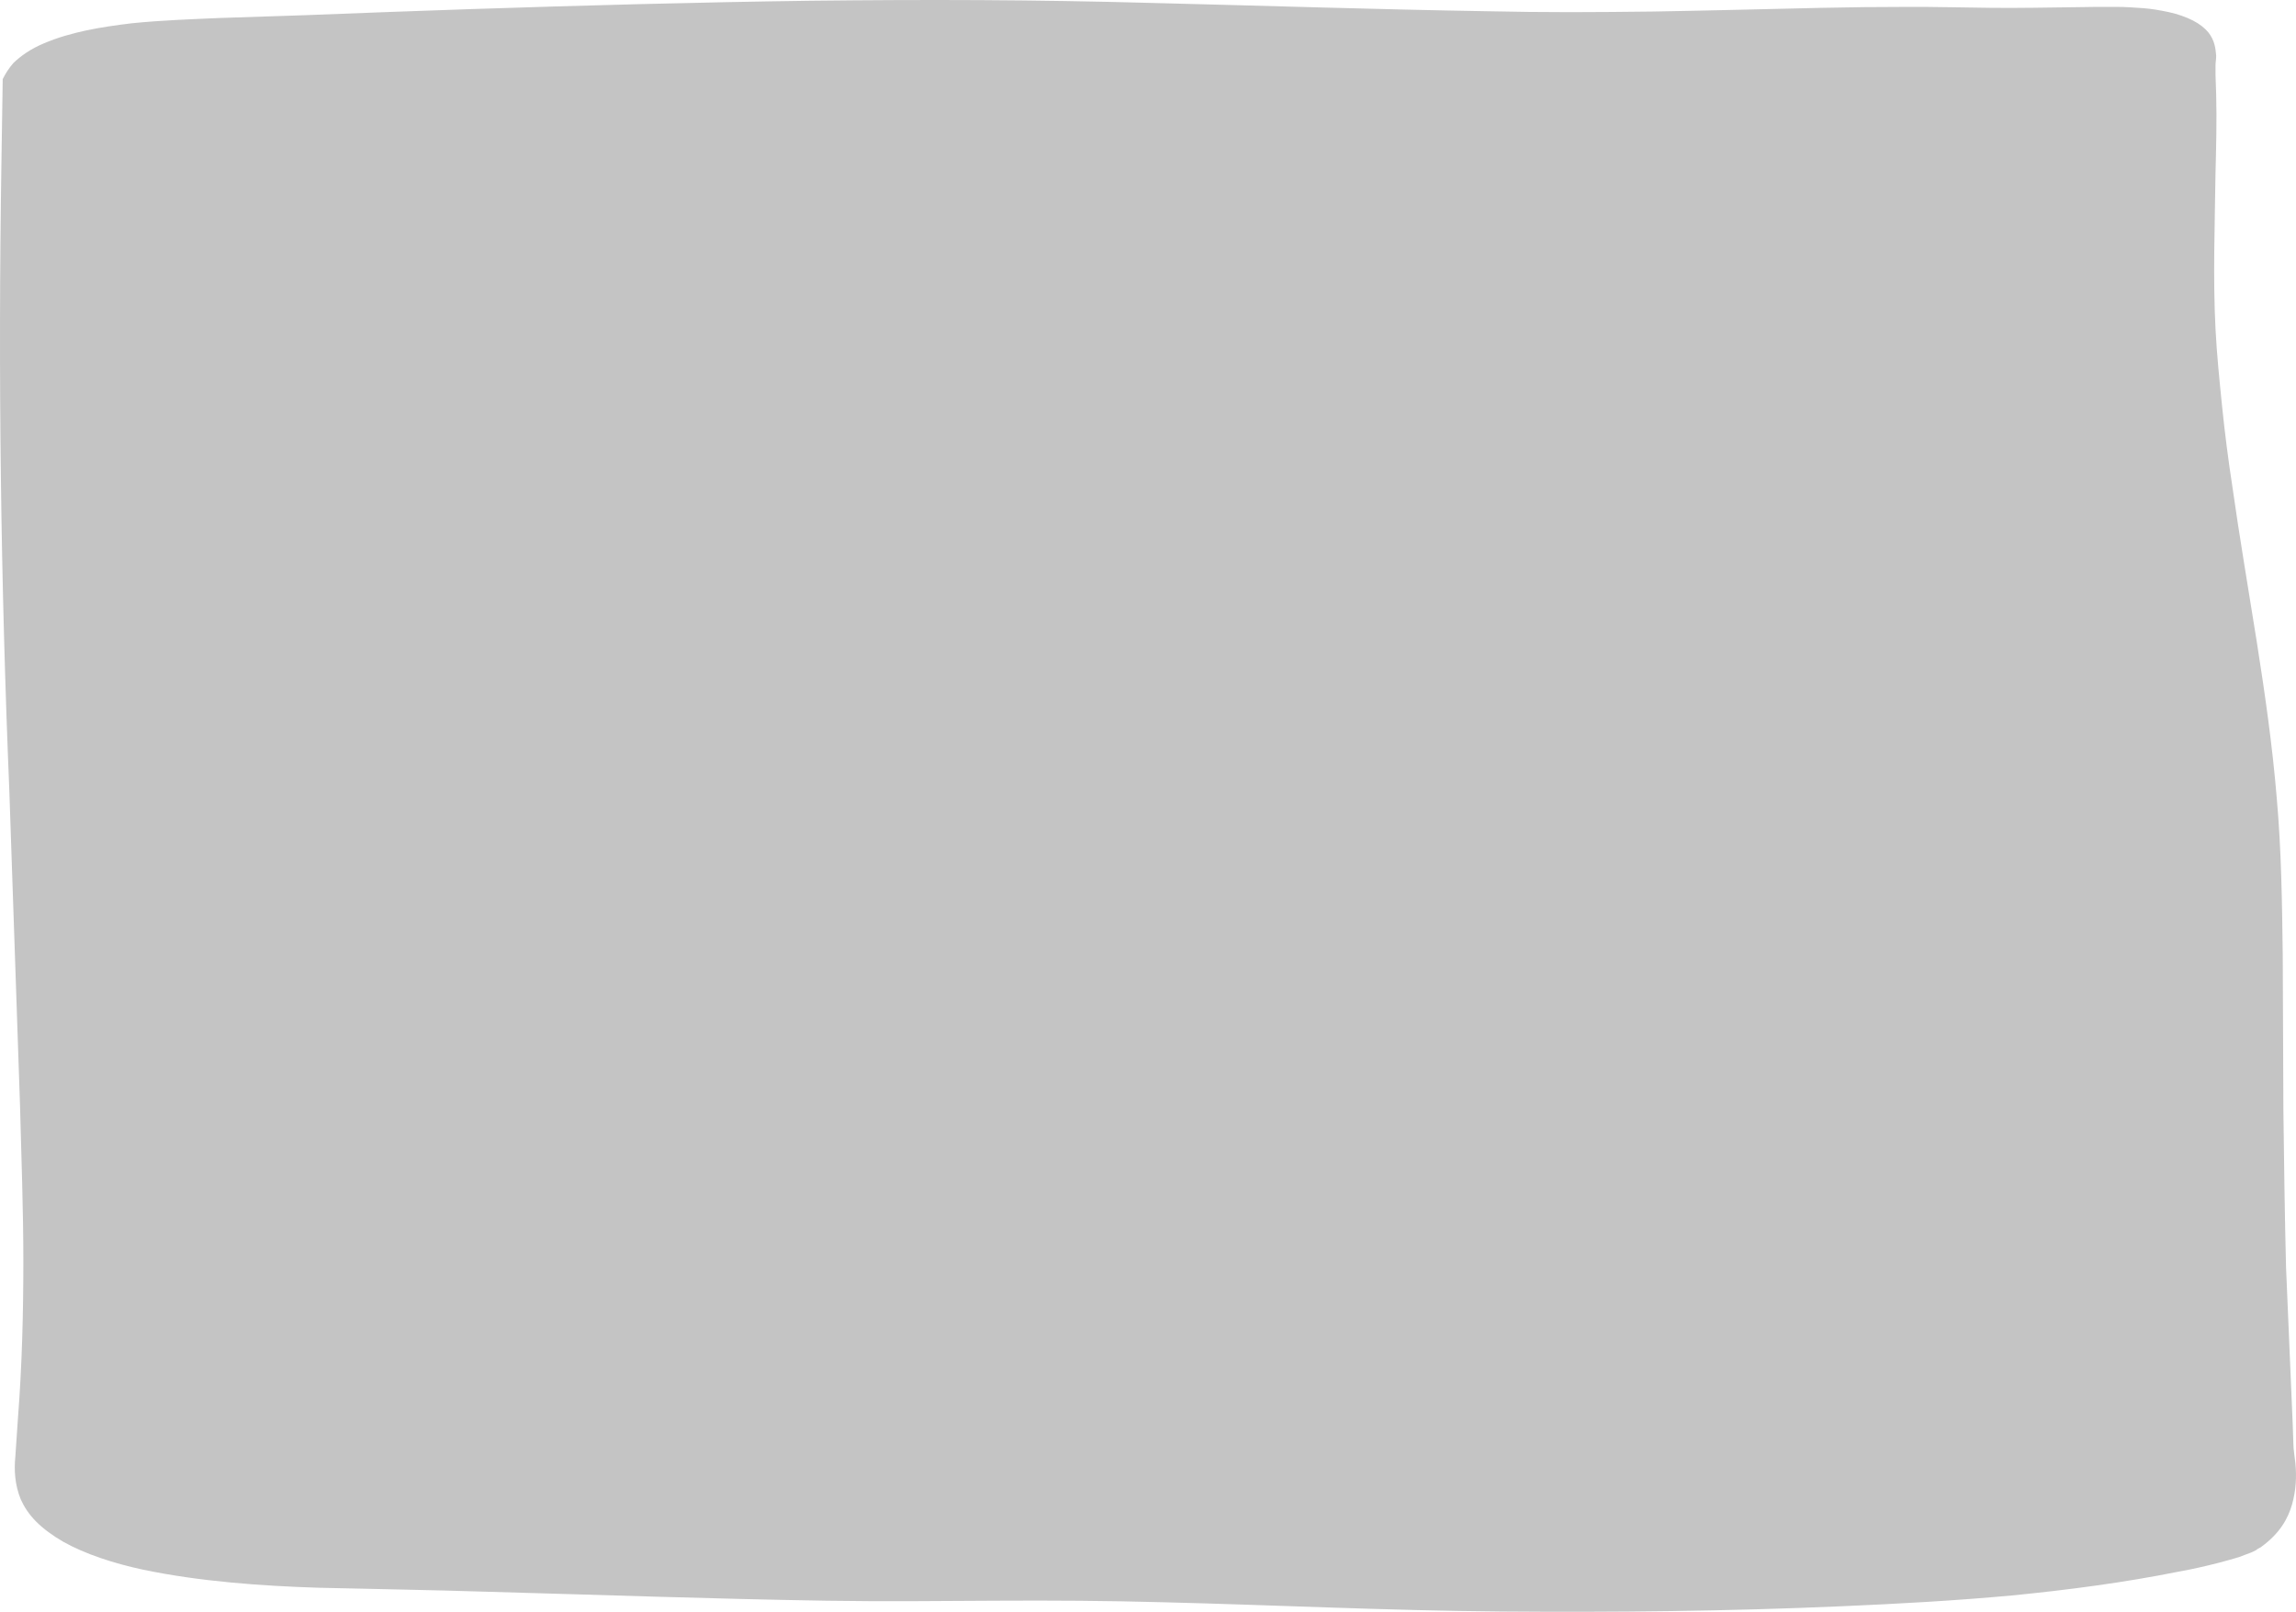<svg width="681" height="478" viewBox="0 0 681 478" fill="none" xmlns="http://www.w3.org/2000/svg">
<path d="M0.806 23.459C1.596 21.903 2.583 20.256 3.964 18.701C6.136 16.596 9.096 14.492 13.044 12.845C15.018 12.022 16.992 11.29 19.163 10.649C21.335 10.009 23.506 9.46 25.677 9.002C30.02 8.087 34.56 7.447 39.1 6.898C48.18 5.983 56.865 5.709 64.958 5.343L90.026 4.519C106.607 3.879 123.385 3.238 139.966 2.689C173.325 1.591 206.881 0.676 240.438 0.219C257.216 0.036 273.994 -0.056 290.772 0.036C307.55 0.127 324.526 0.402 341.107 0.859C374.663 1.683 407.825 2.781 440.986 3.33C449.277 3.513 457.567 3.604 465.66 3.604C473.95 3.604 482.043 3.513 490.334 3.421C506.914 3.147 523.495 2.689 540.273 2.323C548.761 2.14 557.052 2.049 565.539 2.049C569.684 2.049 574.027 2.049 578.172 2.14L590.608 2.323C598.701 2.415 606.794 2.232 615.282 2.14L621.598 2.049H624.756H626.335H628.112C630.481 2.049 633.047 2.232 635.613 2.415C638.179 2.598 640.745 3.055 643.311 3.604C645.877 4.153 648.443 5.068 650.417 6.075C652.391 7.081 653.97 8.362 654.957 9.551C656.931 12.022 657.128 14.401 657.326 16.505C657.326 17.603 657.128 18.518 657.128 19.433C657.128 19.89 657.128 20.256 657.128 20.714V22.178L657.326 28.034C657.523 35.811 657.326 43.588 657.128 51.273C656.931 66.736 656.339 82.199 657.128 97.57C657.523 105.255 658.313 112.941 659.102 120.718C659.892 128.404 660.879 136.181 662.063 143.867C666.406 174.7 672.722 205.626 675.288 236.643C676.67 252.197 676.867 267.66 677.065 283.122L677.262 329.602C677.459 345.065 677.657 360.527 678.052 375.99L680.026 422.378L680.223 428.142C680.223 429.881 680.618 431.894 680.815 433.907C681.21 437.932 681.013 441.958 679.828 446.167C678.644 450.284 676.275 454.676 670.748 458.702C670.551 458.885 670.551 458.885 670.156 459.068C669.761 459.251 669.367 459.525 669.169 459.708C668.577 459.983 667.985 460.349 667.393 460.532C666.208 460.989 665.221 461.355 664.234 461.721C662.261 462.362 660.089 462.911 658.115 463.46C654.167 464.466 650.22 465.381 646.074 466.113C630.086 469.315 613.505 471.511 596.727 473.158C579.751 474.714 563.171 475.628 546.195 476.36C512.639 477.824 478.885 478.19 445.329 477.916C411.575 477.641 378.216 475.995 345.054 475.171C328.474 474.714 312.09 474.622 295.51 474.714C278.929 474.805 261.953 474.988 244.978 474.714C211.224 474.165 177.865 472.975 144.703 472.06C136.413 471.786 128.123 471.603 119.832 471.42L107.397 471.145C103.252 471.054 98.909 470.962 94.566 470.871C85.881 470.596 77.196 470.139 68.511 469.315C59.826 468.492 50.943 467.302 42.258 465.472C33.77 463.643 25.282 460.898 18.768 457.238C15.61 455.408 12.847 453.395 10.675 451.199C8.504 449.003 7.122 446.807 6.136 444.612C4.359 440.22 4.162 435.92 4.556 431.894L5.346 420.274C6.53 404.903 6.925 389.531 6.925 374.069C6.925 358.606 6.333 343.235 5.938 327.772L2.78 234.813C0.214 172.871 -0.576 110.928 0.411 48.986L0.806 23.459Z" fill="#C4C4C4"/>
</svg>
